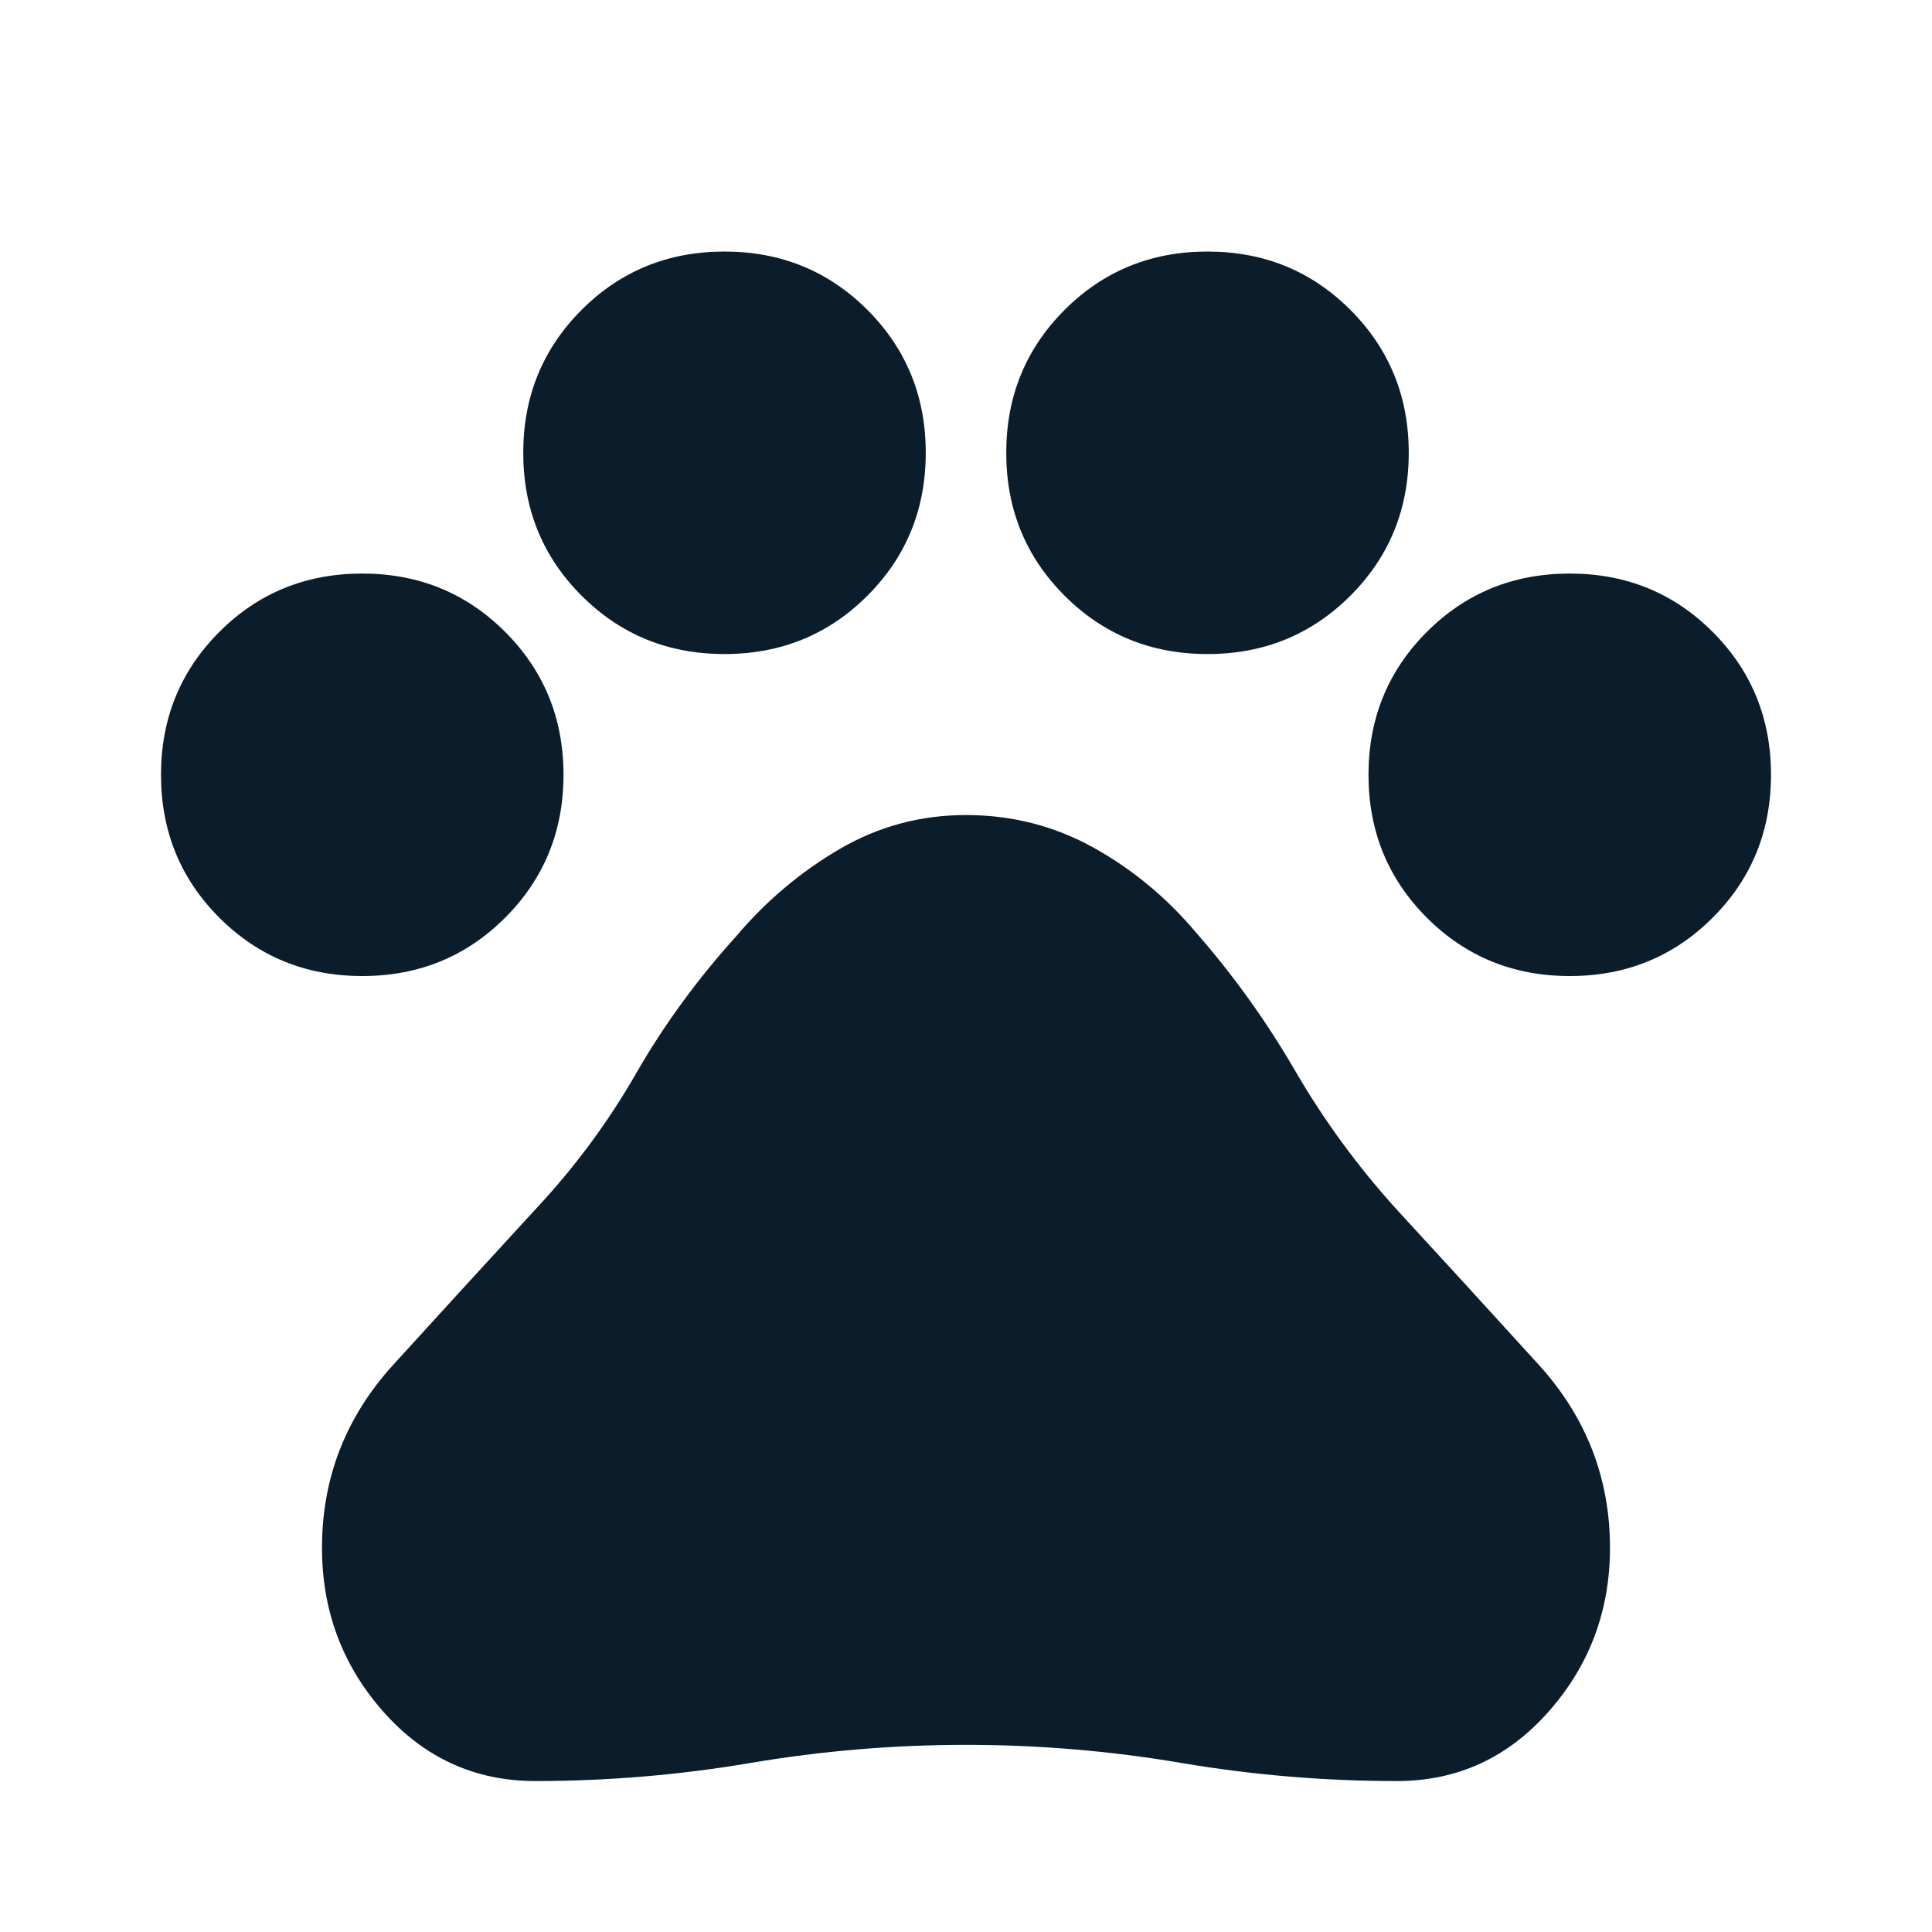 <svg width="30" height="30" viewBox="0 0 30 30" fill="none" xmlns="http://www.w3.org/2000/svg">
<path d="M5.625 15.156C4.75 15.156 4.01 14.854 3.406 14.25C2.802 13.646 2.5 12.906 2.5 12.031C2.5 11.156 2.802 10.417 3.406 9.812C4.01 9.208 4.75 8.906 5.625 8.906C6.5 8.906 7.24 9.208 7.844 9.812C8.448 10.417 8.75 11.156 8.75 12.031C8.75 12.906 8.448 13.646 7.844 14.25C7.24 14.854 6.5 15.156 5.625 15.156ZM11.25 10.156C10.375 10.156 9.635 9.854 9.031 9.25C8.427 8.646 8.125 7.906 8.125 7.031C8.125 6.156 8.427 5.417 9.031 4.812C9.635 4.208 10.375 3.906 11.25 3.906C12.125 3.906 12.865 4.208 13.469 4.812C14.073 5.417 14.375 6.156 14.375 7.031C14.375 7.906 14.073 8.646 13.469 9.25C12.865 9.854 12.125 10.156 11.25 10.156ZM18.75 10.156C17.875 10.156 17.135 9.854 16.531 9.25C15.927 8.646 15.625 7.906 15.625 7.031C15.625 6.156 15.927 5.417 16.531 4.812C17.135 4.208 17.875 3.906 18.75 3.906C19.625 3.906 20.365 4.208 20.969 4.812C21.573 5.417 21.875 6.156 21.875 7.031C21.875 7.906 21.573 8.646 20.969 9.25C20.365 9.854 19.625 10.156 18.75 10.156ZM24.375 15.156C23.5 15.156 22.76 14.854 22.156 14.25C21.552 13.646 21.25 12.906 21.25 12.031C21.25 11.156 21.552 10.417 22.156 9.812C22.76 9.208 23.5 8.906 24.375 8.906C25.25 8.906 25.99 9.208 26.594 9.812C27.198 10.417 27.5 11.156 27.5 12.031C27.5 12.906 27.198 13.646 26.594 14.25C25.99 14.854 25.25 15.156 24.375 15.156ZM8.312 27.656C7.375 27.656 6.588 27.297 5.952 26.579C5.317 25.86 4.999 25.011 5 24.031C5 22.948 5.37 22 6.11 21.188C6.85 20.375 7.584 19.573 8.312 18.781C8.917 18.135 9.438 17.433 9.875 16.672C10.312 15.912 10.833 15.199 11.438 14.531C11.896 13.99 12.427 13.542 13.031 13.188C13.635 12.833 14.292 12.656 15 12.656C15.708 12.656 16.365 12.823 16.969 13.156C17.573 13.49 18.104 13.927 18.562 14.469C19.146 15.135 19.662 15.854 20.11 16.625C20.558 17.396 21.084 18.115 21.688 18.781C22.417 19.573 23.151 20.375 23.89 21.188C24.629 22 24.999 22.948 25 24.031C25 25.01 24.682 25.86 24.046 26.579C23.41 27.298 22.624 27.657 21.688 27.656C20.562 27.656 19.448 27.562 18.344 27.375C17.24 27.188 16.125 27.094 15 27.094C13.875 27.094 12.76 27.188 11.656 27.375C10.552 27.562 9.438 27.656 8.312 27.656Z" fill="#0B1D2B"/>
</svg>

